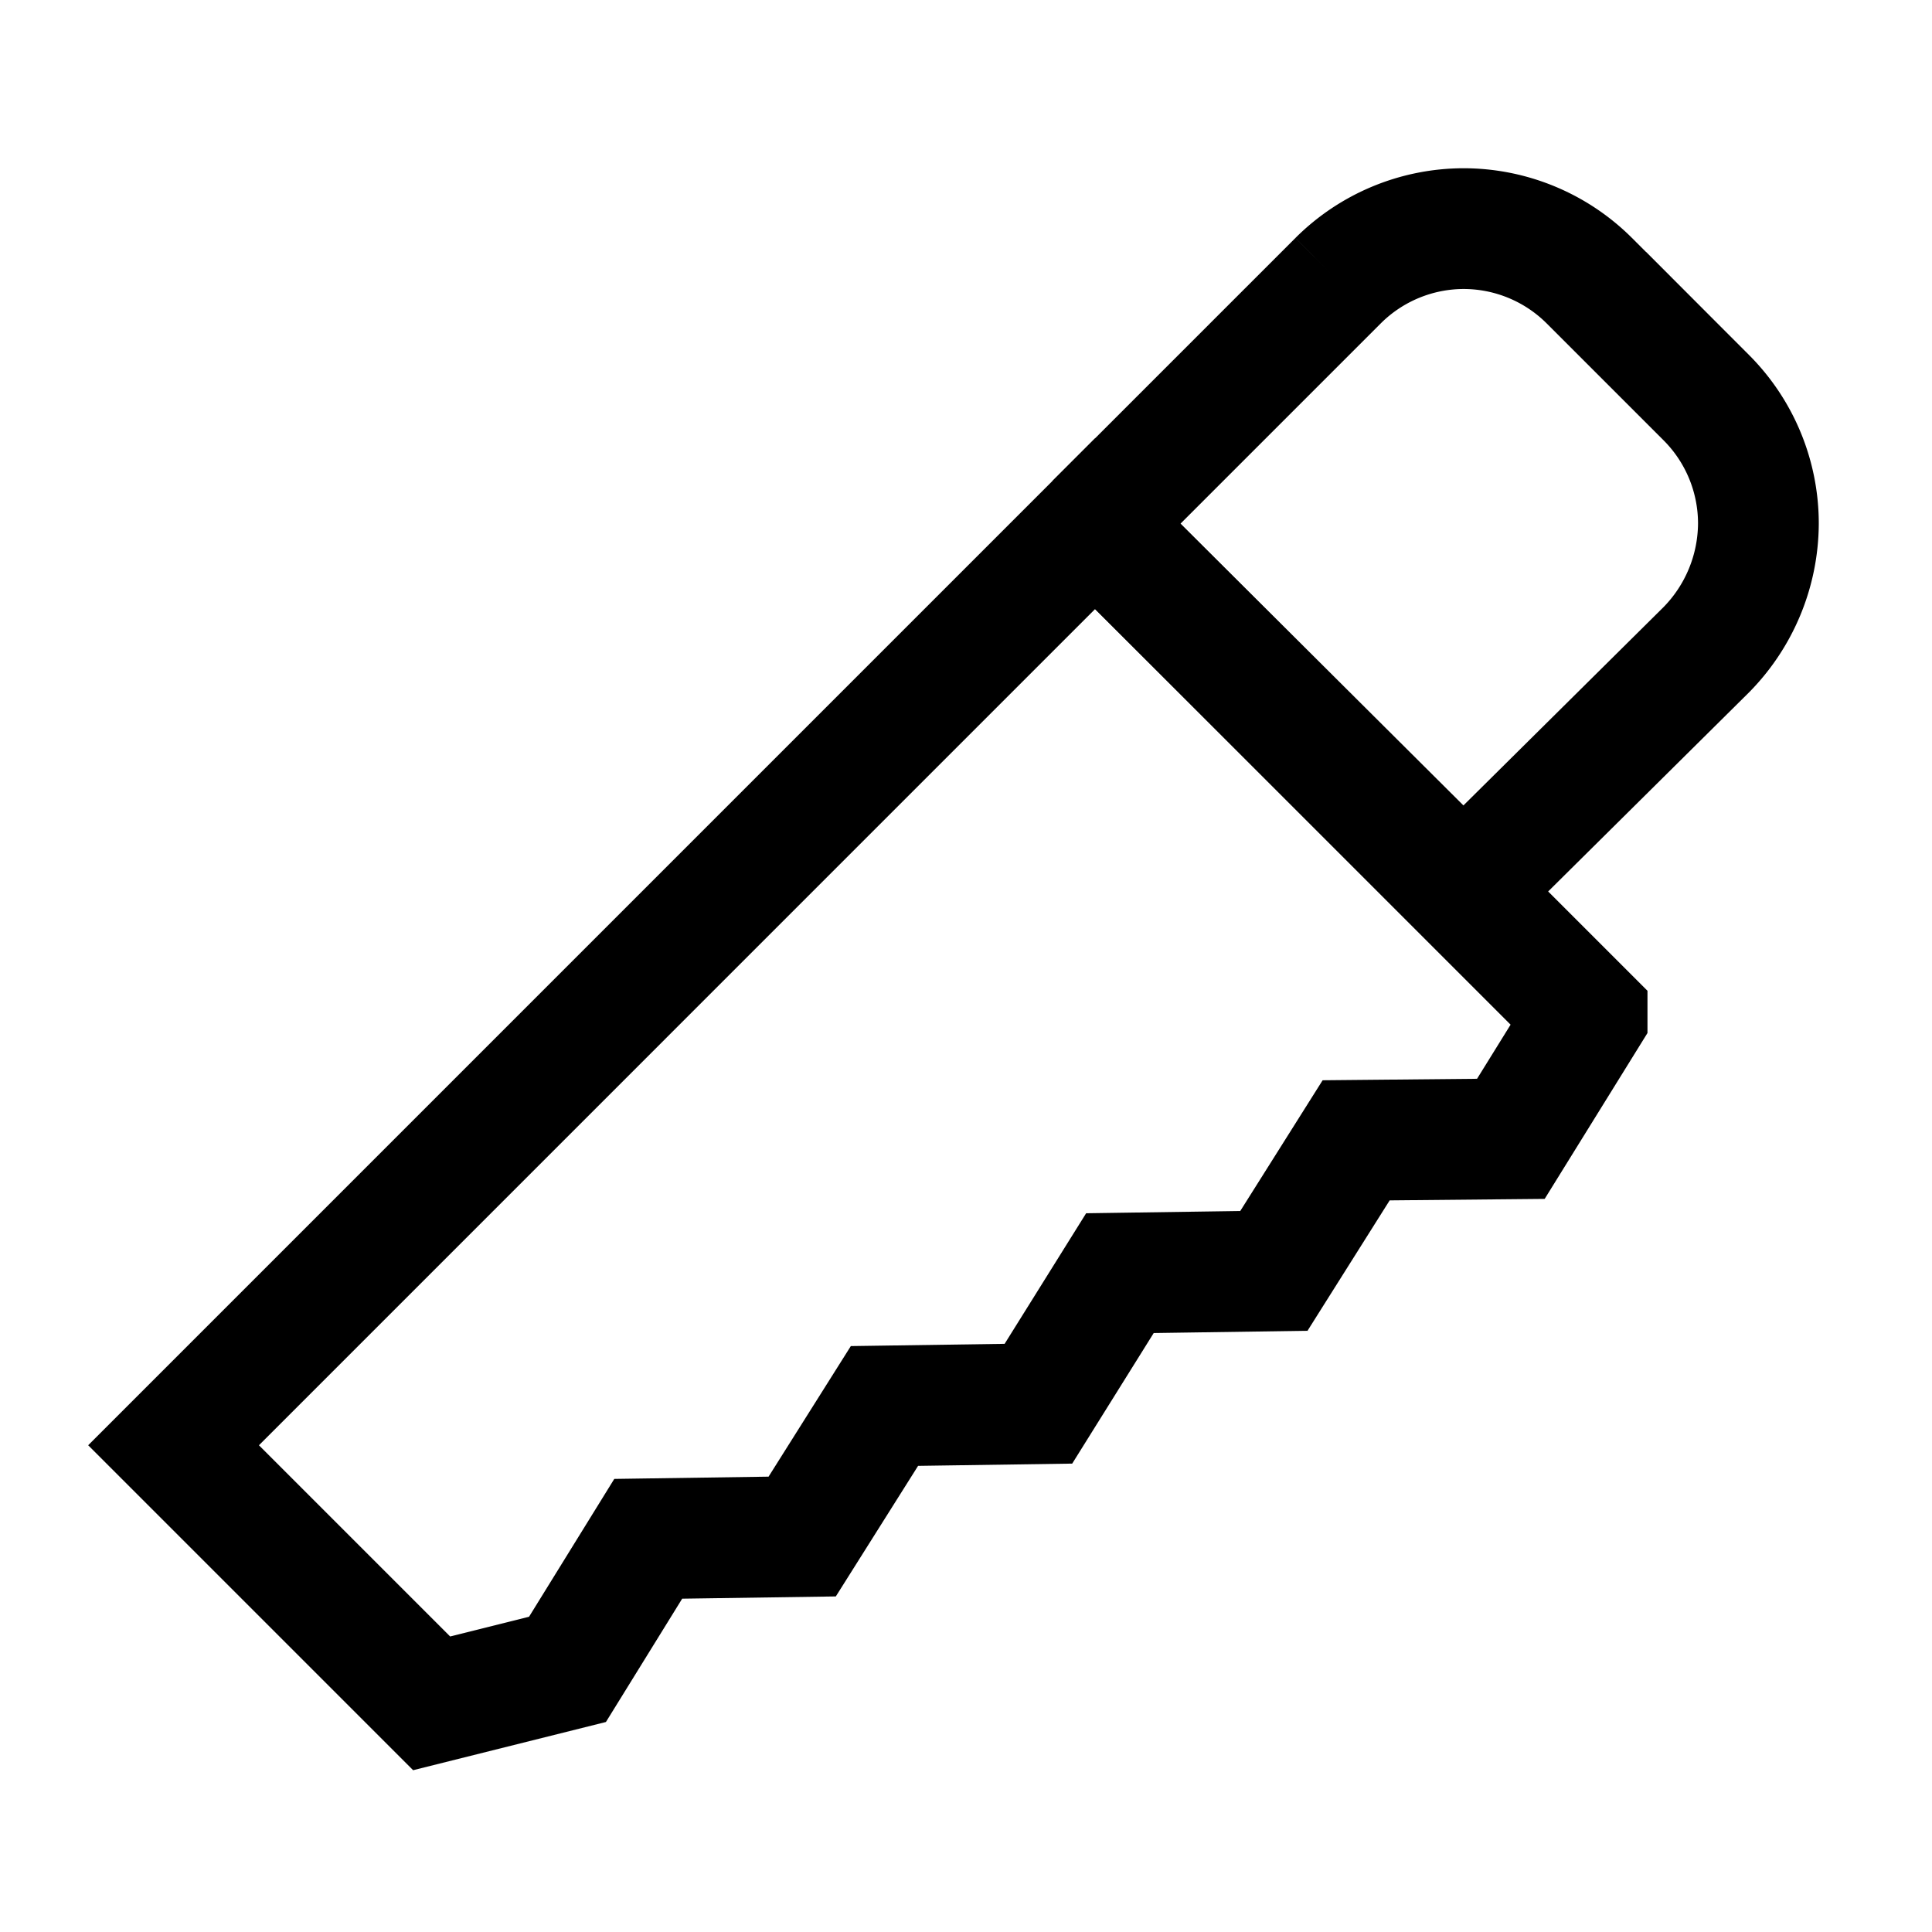 <svg id="Saw-Blade--Streamline-Atlas" xmlns="http://www.w3.org/2000/svg" viewBox="-1.5 -1.5 48 48" height="48" width="48">
  <desc>
    Saw Blade Streamline Icon: https://streamlinehq.com
  </desc>
  <defs></defs>
  <path d="m37.931 23.738 -1.894 3.056 -3.844 0.037 -2.044 3.244 -3.825 0.056 -2.025 3.244 -3.825 0.056 -2.044 3.244 -3.825 0.056 -2.006 3.244 -3.375 0.844 -6.412 -6.412L25.706 11.512l12.225 12.225z" fill="none" stroke="currentColor" stroke-miterlimit="10" stroke-width="3"></path>
  <path d="m25.706 11.512 6.038 -6.038a4.425 4.425 0 0 1 3.112 -1.294 4.425 4.425 0 0 1 3.131 1.294l2.906 2.906a4.425 4.425 0 0 1 1.294 3.131 4.5 4.5 0 0 1 -1.294 3.131L34.856 20.625l-9.15 -9.113" fill="none" stroke="currentColor" stroke-miterlimit="10" stroke-width="3"></path>
</svg>